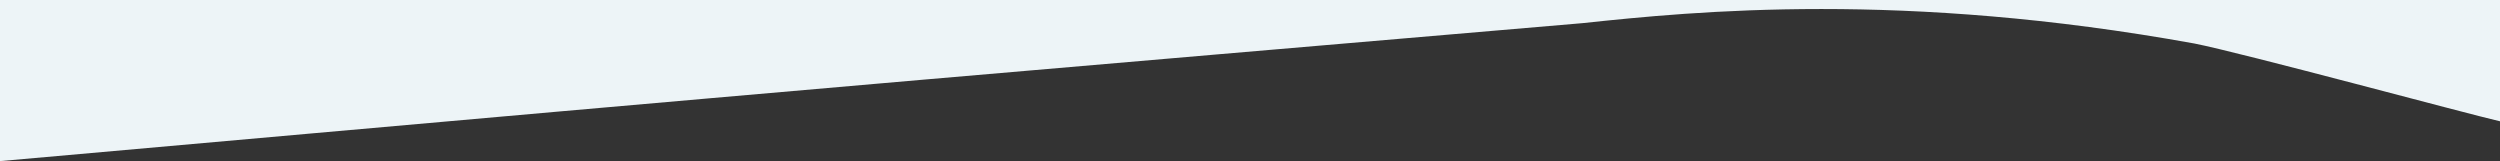 <svg xmlns="http://www.w3.org/2000/svg" viewBox="0 0 1800 116"><rect x="0" y="0" width="1800" height="116" fill="#333333" stroke="none"/><defs><style>.cls-1{fill:#edf4f7;}</style></defs><title>Asset 1</title><g id="Layer_2" data-name="Layer 2"><g id="Layer_1-2" data-name="Layer 1"><path class="cls-1" d="M0,116S434.67,77.33,512,70.67c127.33-11.34,627.33-54,627.33-54C1220.67,8,1370-6.67,1580,31.33c34,6.67,196.67,50.67,220,56V0H0Z"/></g></g></svg>